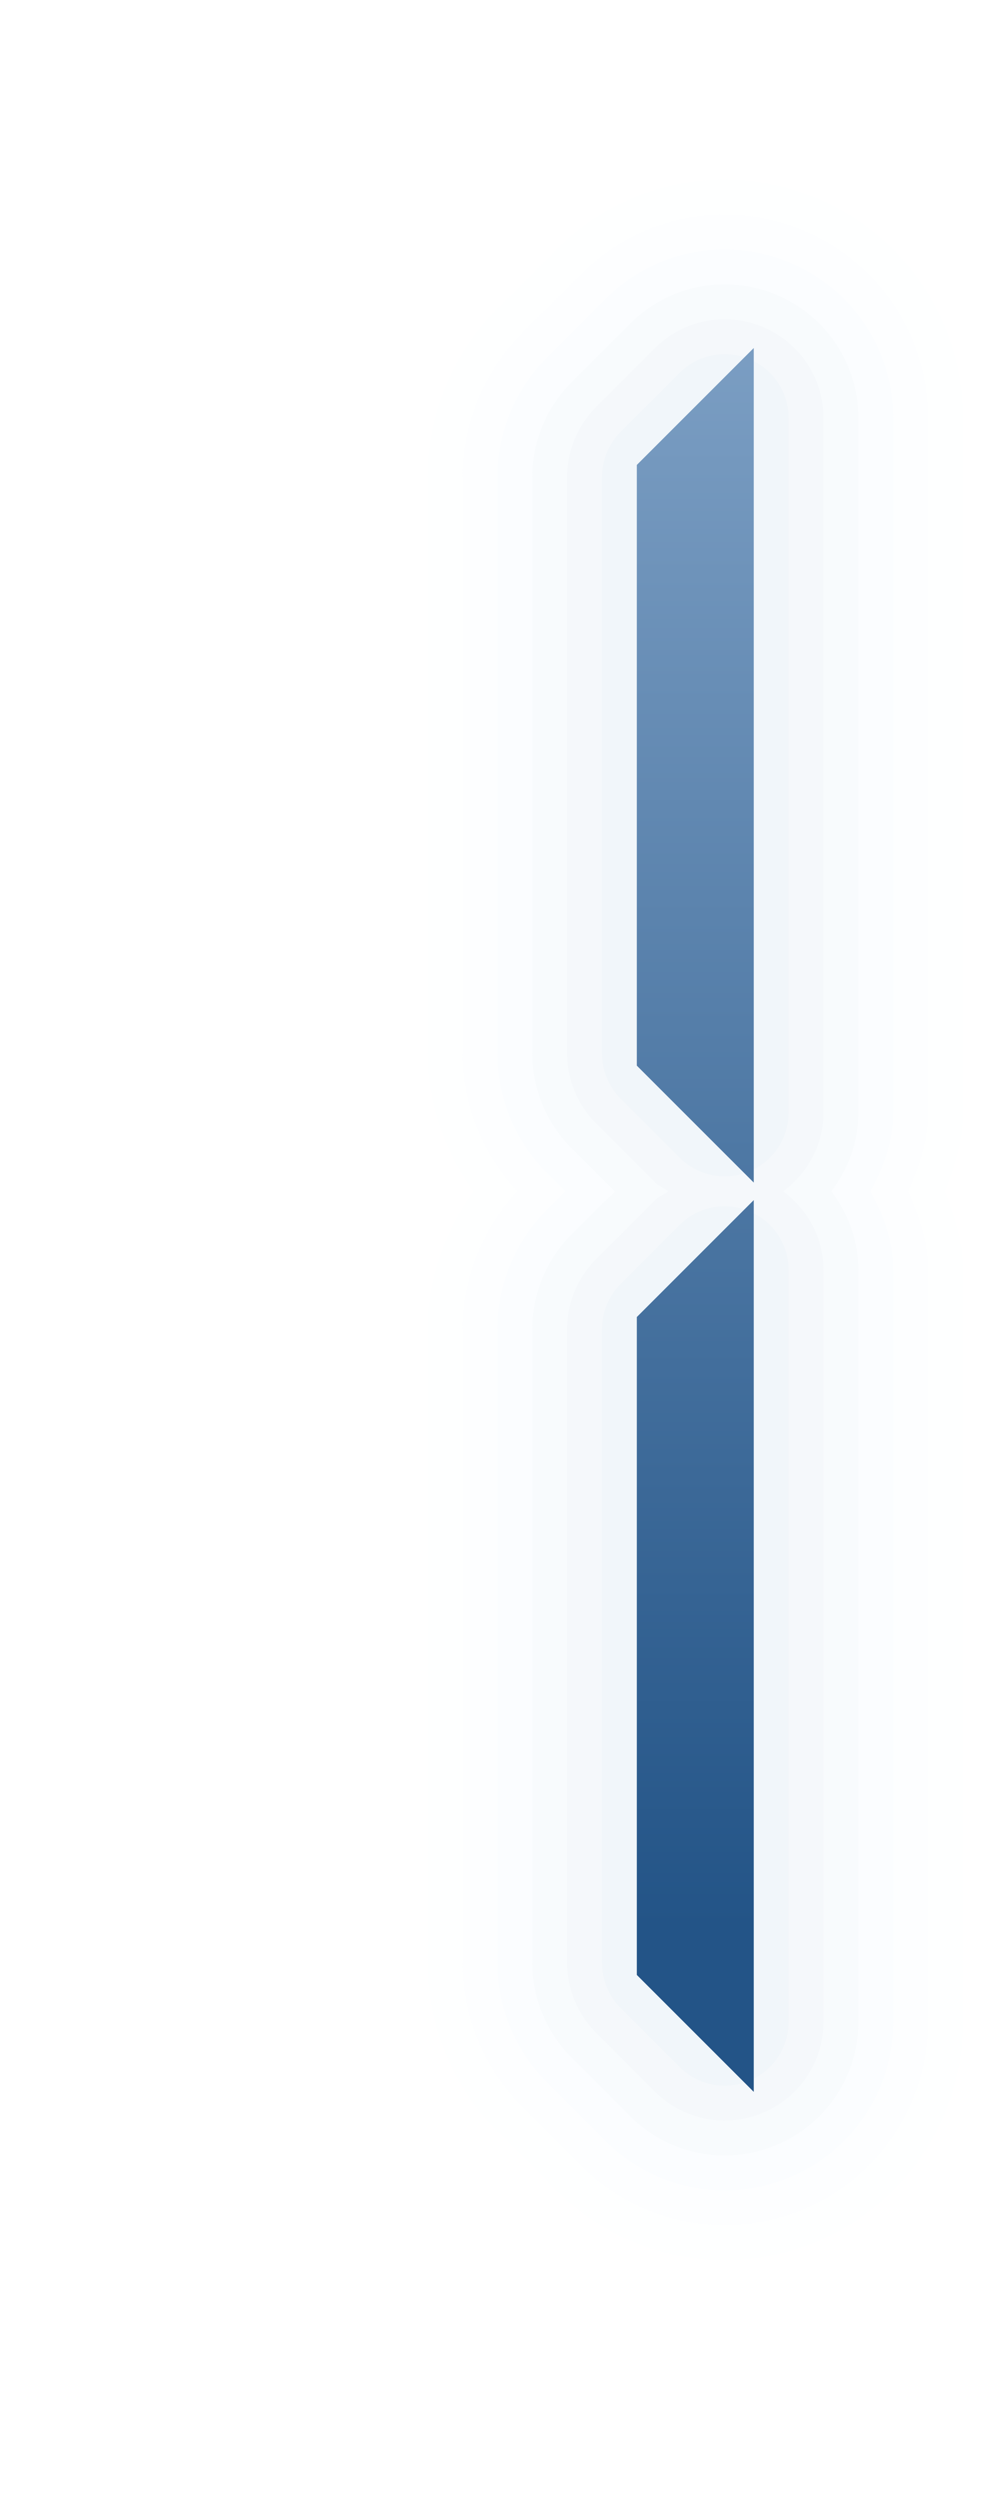 <?xml version="1.0" encoding="UTF-8"?>
<!DOCTYPE svg PUBLIC "-//W3C//DTD SVG 1.1 Tiny//EN" "http://www.w3.org/Graphics/SVG/1.1/DTD/svg11-tiny.dtd">
<svg width="34" height="86" viewBox="-0.389 0.065 34 86">
<path fill-opacity="0.03" fill="#DEE9F3" d="M18.75,8.655c0.076-0.076-2.021,2.02-2.021,2.02c-1.528,1.529-2.404,3.643-2.404,5.799 v19.837c0,1.681,0.583,3.349,1.577,4.739c-0.994,1.393-1.577,3.06-1.577,4.738v21.805c0,2.156,0.875,4.27,2.4,5.797l2.026,2.025 c2.355,2.354,5.862,3.051,8.936,1.779c3.077-1.277,5.064-4.252,5.064-7.578V43.765c0-0.852-0.232-1.754-0.621-2.715 c0.389-0.961,0.621-1.865,0.621-2.715V14.45c0-3.328-1.987-6.303-5.063-7.576C24.611,5.599,21.103,6.296,18.75,8.655z"/>
<path fill-opacity="0.05" fill="#DEE9F3" d="M19.6,9.503c0.078-0.078-2.021,2.02-2.021,2.02c-1.305,1.307-2.053,3.11-2.053,4.951v19.837 c0,1.751,0.692,3.454,1.879,4.739c-1.187,1.287-1.879,2.989-1.879,4.738v21.805c0,1.84,0.747,3.645,2.049,4.949l2.026,2.025 c2.011,2.008,5.005,2.604,7.628,1.518c2.627-1.09,4.323-3.629,4.323-6.469V43.765c0-0.896-0.265-1.794-0.692-2.715 c0.428-0.922,0.692-1.82,0.692-2.715V14.45c0-2.842-1.696-5.38-4.321-6.467C24.604,6.894,21.608,7.489,19.6,9.503z"/>
<path fill-opacity="0.07" fill="#DEE9F3" d="M20.449,10.351c0.076-0.078-2.023,2.021-2.023,2.021c-1.08,1.081-1.7,2.576-1.7,4.102 v19.837c0,1.525,0.619,3.02,1.698,4.101c0,0,0.326,0.326,0.639,0.639c-0.297,0.297-0.637,0.637-0.637,0.637 c-1.08,1.081-1.7,2.576-1.7,4.102v21.805c0,1.525,0.619,3.02,1.698,4.1l2.025,2.025c1.666,1.664,4.146,2.158,6.32,1.258 c2.176-0.902,3.582-3.006,3.582-5.359V43.765c0-0.961-0.315-1.868-0.787-2.715c0.472-0.848,0.787-1.756,0.787-2.715V14.45 c0-2.354-1.405-4.457-3.58-5.357C24.596,8.189,22.113,8.683,20.449,10.351z"/>
<path fill-opacity="0.09" fill="#DEE9F3" d="M21.298,11.198c0.083-0.084-2.022,2.021-2.022,2.021c-0.857,0.858-1.35,2.044-1.35,3.254 v19.837c0,1.21,0.491,2.396,1.348,3.252c0,0,0.926,0.926,1.501,1.501c-0.165,0.16-0.293,0.265-0.487,0.459l-1.012,1.012 c-0.857,0.858-1.35,2.044-1.35,3.254v21.805c0,1.209,0.491,2.395,1.348,3.252l2.024,2.025c1.321,1.32,3.289,1.711,5.013,0.996 c1.727-0.715,2.841-2.383,2.841-4.25V43.765c0-1.002-0.343-1.936-0.931-2.715c0.588-0.78,0.931-1.715,0.931-2.715V14.45 c0-1.867-1.114-3.535-2.839-4.25C24.586,9.485,22.618,9.876,21.298,11.198z"/>
<path fill-opacity="0.11" fill="#DEE9F3" d="M22.146,12.046C22.146,12.046,22.146,12.046,22.146,12.046l-2.023,2.023 c-0.634,0.634-0.997,1.51-0.997,2.404v19.837c0,0.894,0.363,1.771,0.996,2.404l2.024,2.024c0.137,0.136,0.313,0.201,0.466,0.311 c-0.153,0.109-0.329,0.174-0.466,0.311c0,0,0,0,0.001,0l-2.024,2.023c-0.634,0.634-0.997,1.51-0.997,2.404v21.805 c0,0.895,0.363,1.771,0.996,2.404l2.024,2.023c0.977,0.977,2.432,1.266,3.705,0.738c1.275-0.529,2.1-1.762,2.1-3.143V43.765 c0-1.098-0.535-2.084-1.389-2.715c0.854-0.631,1.389-1.619,1.389-2.715V14.45c0-1.38-0.824-2.613-2.099-3.141 C24.577,10.78,23.122,11.069,22.146,12.046z"/>
<path fill-opacity="0.13" fill="#DEE9F3" d="M22.996,12.894l-2.025,2.023c-0.409,0.41-0.645,0.978-0.645,1.557v19.837 c0,0.579,0.235,1.146,0.645,1.556l2.024,2.023c0.632,0.632,1.573,0.818,2.397,0.477c0.825-0.342,1.358-1.139,1.358-2.031V14.45 c0-0.894-0.533-1.691-1.358-2.033C24.568,12.075,23.627,12.263,22.996,12.894z M22.996,42.208l-2.025,2.023 c-0.409,0.41-0.645,0.978-0.645,1.557v21.805c0,0.58,0.235,1.146,0.645,1.557l2.024,2.023c0.632,0.631,1.573,0.818,2.397,0.477 c0.825-0.342,1.358-1.139,1.358-2.033V43.765c0-0.894-0.533-1.691-1.358-2.033C24.568,41.39,23.627,41.577,22.996,42.208z"/>
<linearGradient id="_2" gradientUnits="userSpaceOnUse" x1="23.54" y1="4.33" x2="23.54" y2="66.34">
<stop stop-color="#87A8CB" offset="0"/>
<stop stop-color="#235487" offset="1"/>
</linearGradient>
<path fill="url(#_2)" d="M21.526,16.06l4.024-4.023v28.712l-4.024-4.023V16.06z M21.526,45.374l4.024-4.023v30.68 l-4.024-4.023V45.374z"/>
</svg>